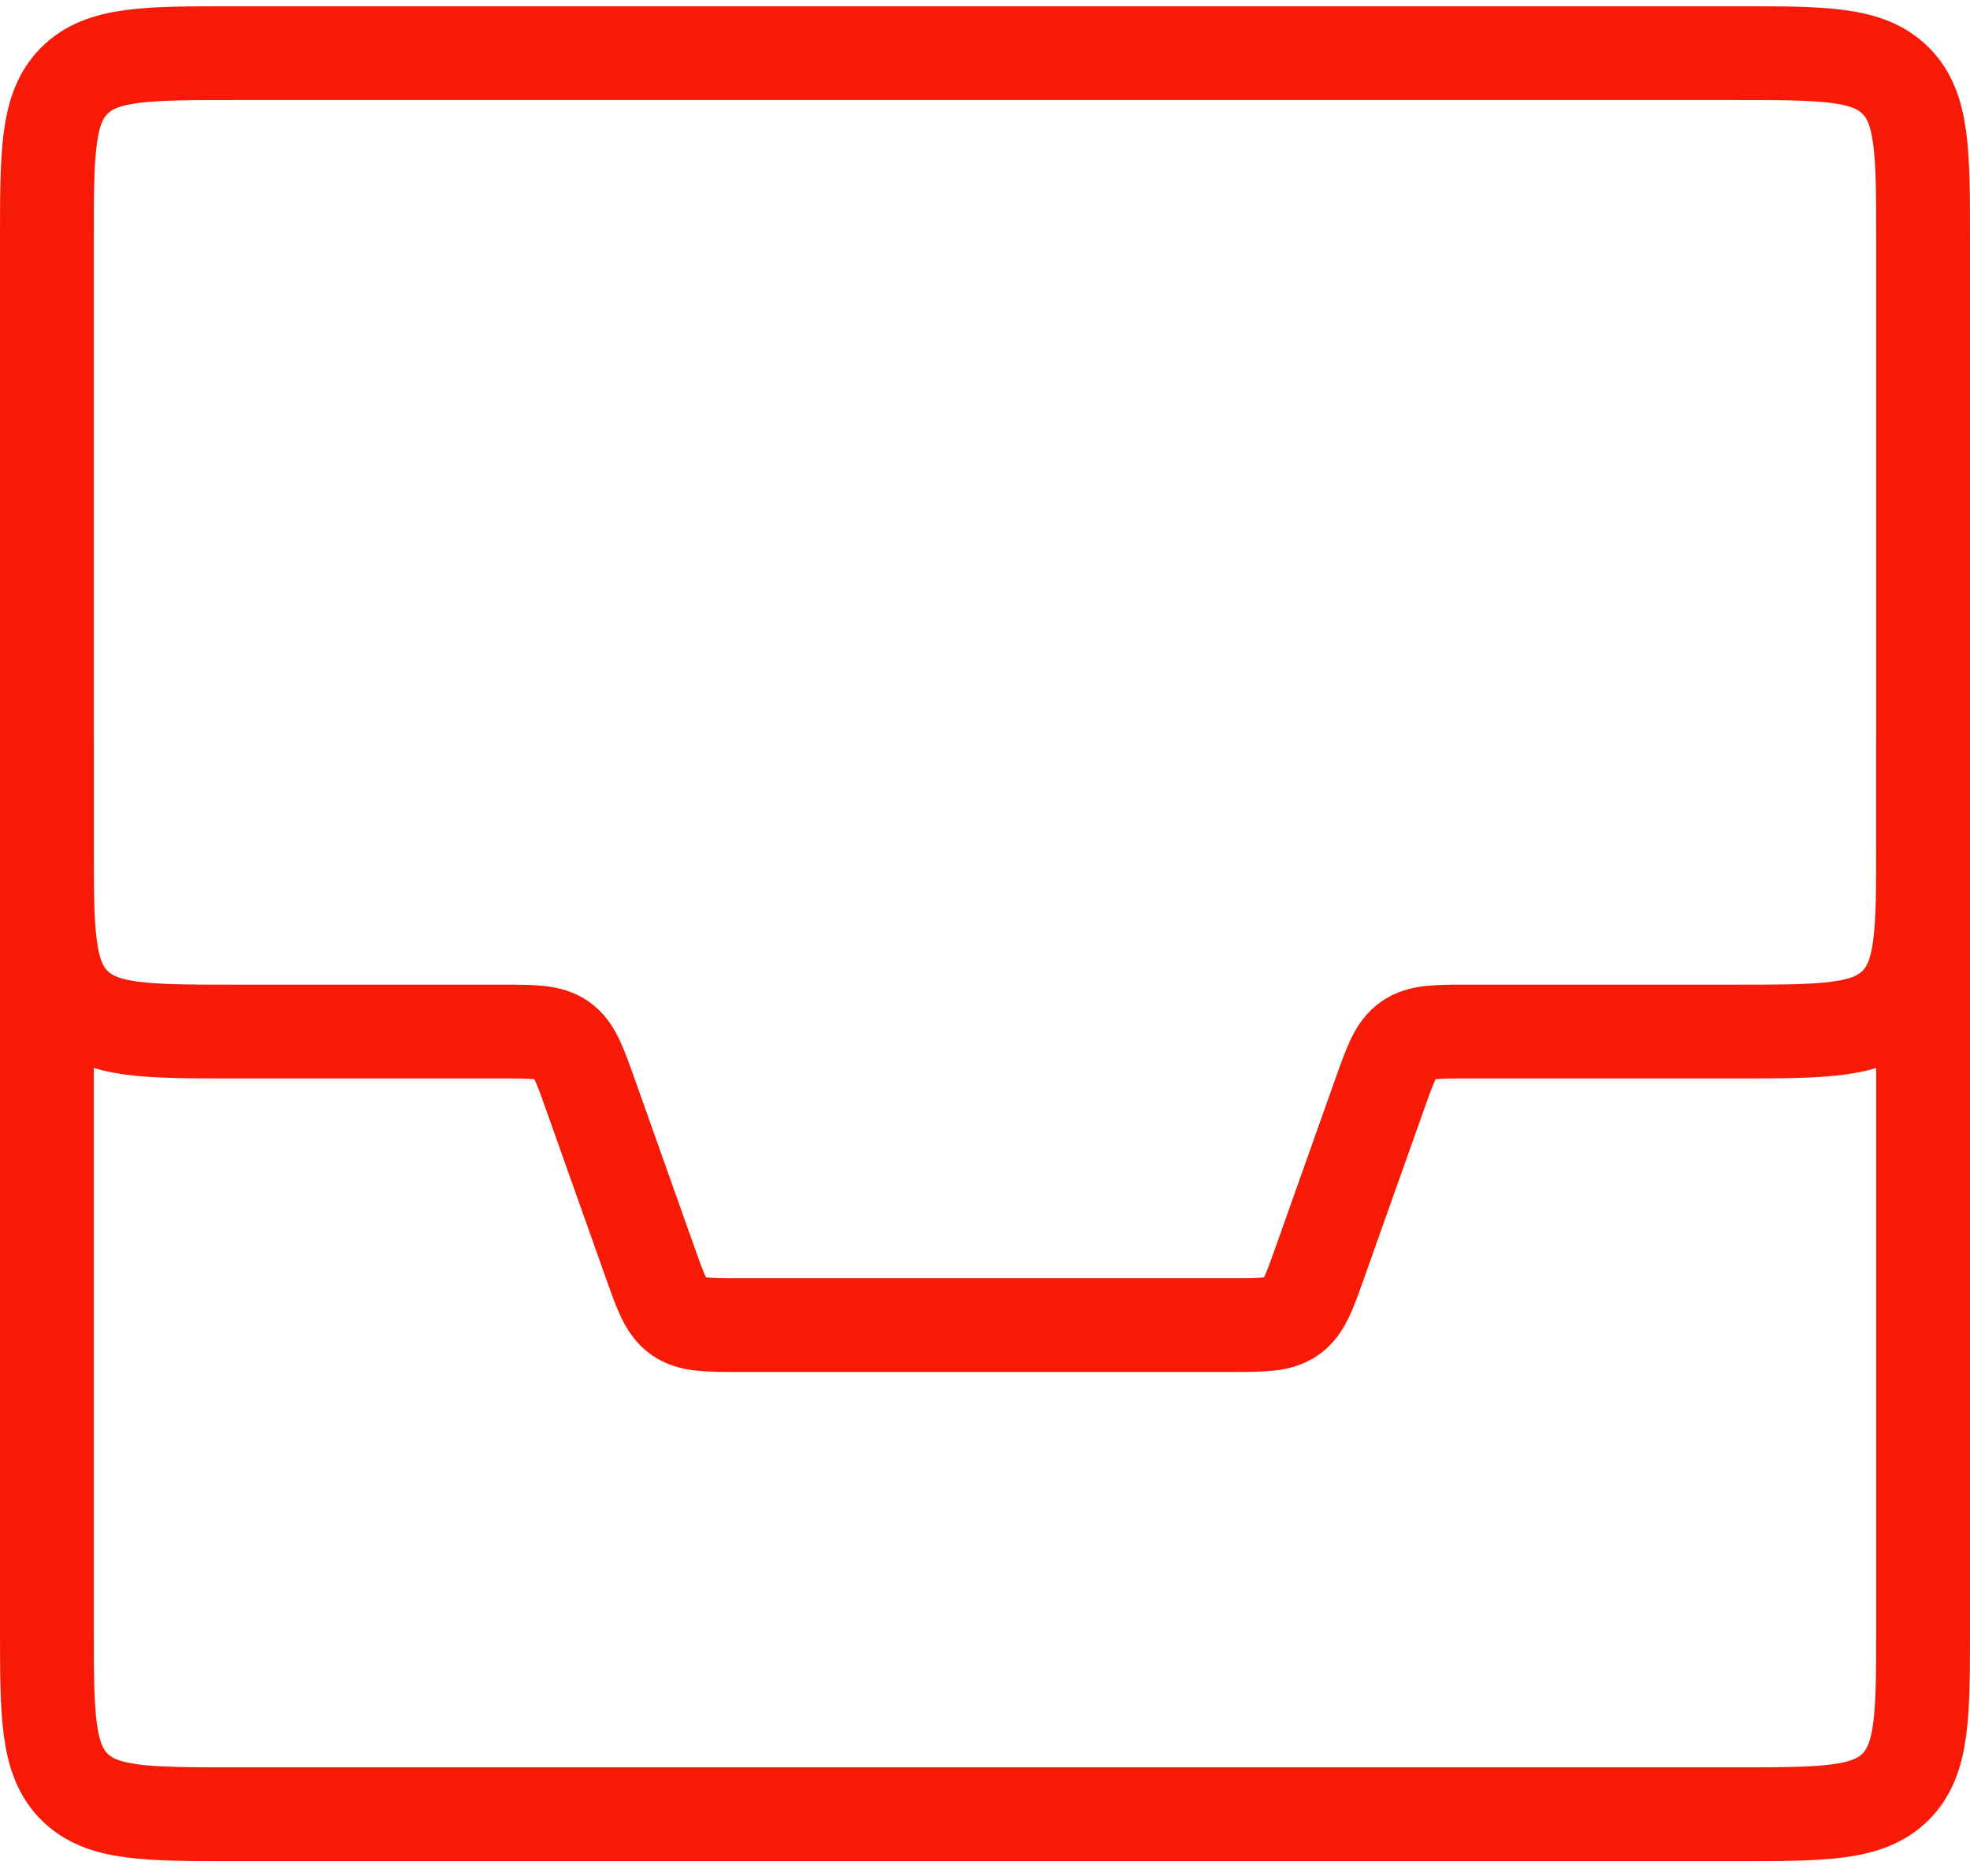 <svg width="42" height="40" viewBox="0 0 42 40" fill="none" xmlns="http://www.w3.org/2000/svg">
<g id="Group 1032">
<path id="Rectangle 1" d="M1 5.133C1 3.247 1 2.304 1.586 1.719C2.172 1.133 3.114 1.133 5 1.133H37C38.886 1.133 39.828 1.133 40.414 1.719C41 2.304 41 3.247 41 5.133V34.684C41 36.569 41 37.512 40.414 38.098C39.828 38.684 38.886 38.684 37 38.684H5C3.114 38.684 2.172 38.684 1.586 38.098C1 37.512 1 36.569 1 34.684V5.133Z" stroke="#F71B07" stroke-width="2"/>
<path id="Rectangle 2" d="M1 15.736V17.995C1 19.88 1 20.823 1.586 21.409C2.172 21.995 3.114 21.995 5 21.995H10.699C11.381 21.995 11.723 21.995 11.982 22.178C12.241 22.361 12.355 22.683 12.584 23.326L13.861 26.922C14.089 27.566 14.203 27.887 14.463 28.07C14.722 28.253 15.063 28.253 15.745 28.253H26.255C26.937 28.253 27.278 28.253 27.537 28.07C27.797 27.887 27.911 27.566 28.139 26.922L29.416 23.326C29.645 22.683 29.759 22.361 30.018 22.178C30.277 21.995 30.619 21.995 31.301 21.995H37C38.886 21.995 39.828 21.995 40.414 21.409C41 20.823 41 19.88 41 17.995V15.736" stroke="#F71B07" stroke-width="2"/>
</g>
</svg>
